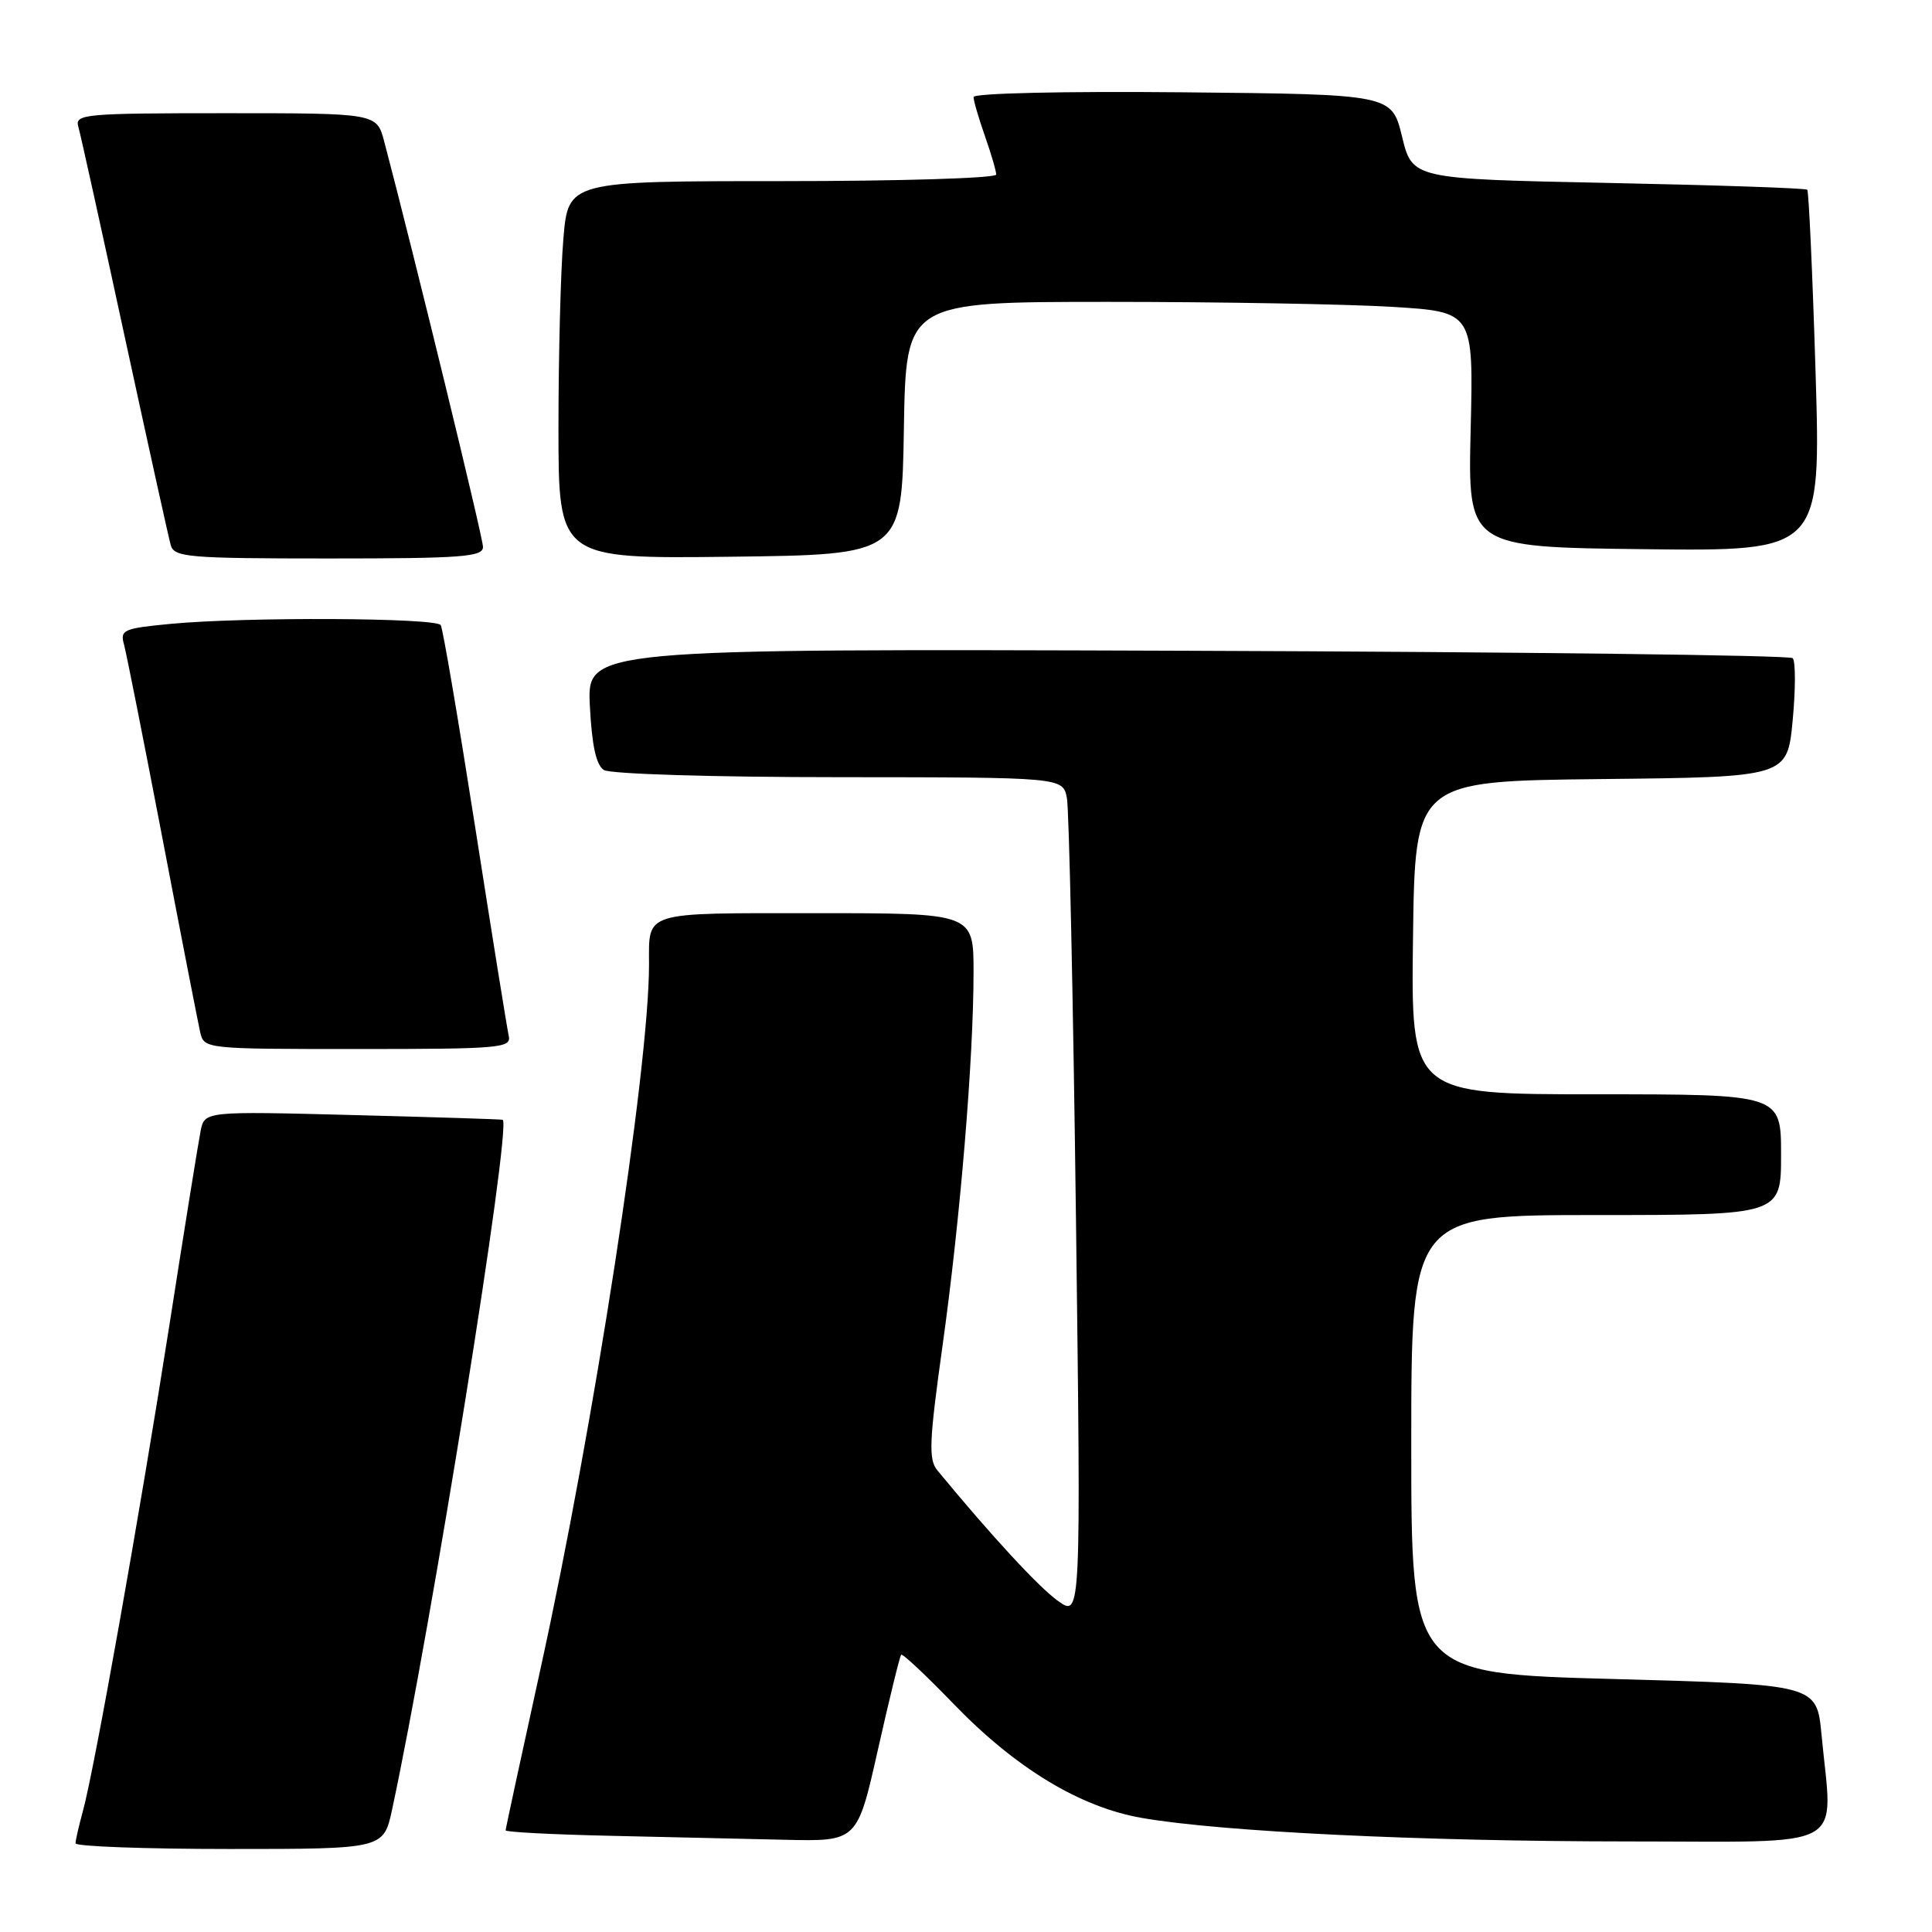 <?xml version="1.0" encoding="UTF-8" standalone="no"?>
<!DOCTYPE svg PUBLIC "-//W3C//DTD SVG 1.1//EN" "http://www.w3.org/Graphics/SVG/1.1/DTD/svg11.dtd" >
<svg xmlns="http://www.w3.org/2000/svg" xmlns:xlink="http://www.w3.org/1999/xlink" version="1.1" viewBox="0 0 256 256">
 <g >
 <path fill="currentColor"
d=" M 51.96 239.75 C 57.19 215.41 67.76 149.51 66.62 148.38 C 66.55 148.31 57.64 148.03 46.80 147.75 C 27.11 147.24 27.11 147.24 26.58 149.87 C 26.29 151.32 24.43 162.85 22.46 175.50 C 18.53 200.58 12.51 234.44 10.98 240.00 C 10.45 241.93 10.01 243.84 10.01 244.25 C 10.00 244.66 19.19 245.00 30.42 245.00 C 50.83 245.00 50.83 245.00 51.96 239.75 Z  M 116.34 231.79 C 117.85 225.08 119.23 219.44 119.41 219.26 C 119.59 219.07 122.71 222.00 126.34 225.76 C 134.58 234.30 143.12 239.47 151.33 240.89 C 161.85 242.72 188.34 243.99 215.75 244.00 C 245.43 244.00 242.83 245.44 241.36 229.85 C 240.73 223.21 240.73 223.21 213.87 222.48 C 187.00 221.75 187.00 221.75 187.00 191.37 C 187.00 161.00 187.00 161.00 211.50 161.00 C 236.00 161.00 236.00 161.00 236.00 153.00 C 236.00 145.00 236.00 145.00 211.48 145.00 C 186.96 145.00 186.96 145.00 187.23 124.25 C 187.50 103.50 187.50 103.50 212.17 103.23 C 236.83 102.97 236.83 102.97 237.54 95.44 C 237.93 91.30 237.93 87.59 237.54 87.21 C 237.15 86.82 201.05 86.38 157.31 86.23 C 77.78 85.96 77.78 85.96 78.16 93.53 C 78.43 98.79 78.99 101.38 80.02 102.03 C 80.85 102.56 94.52 102.98 111.17 102.98 C 140.84 103.00 140.84 103.00 141.37 105.75 C 141.66 107.26 142.20 132.31 142.57 161.40 C 143.24 214.31 143.24 214.31 140.19 212.13 C 137.66 210.33 131.34 203.49 124.20 194.82 C 123.02 193.39 123.12 190.99 124.89 178.32 C 127.24 161.51 129.00 140.33 129.00 128.80 C 129.00 121.00 129.00 121.00 108.11 121.00 C 84.95 121.00 86.00 120.68 86.00 127.83 C 85.99 141.65 78.69 188.99 71.58 221.31 C 69.06 232.76 67.00 242.31 67.00 242.53 C 67.00 242.76 73.19 243.08 80.75 243.25 C 88.31 243.42 98.80 243.66 104.05 243.78 C 113.60 244.00 113.60 244.00 116.34 231.79 Z  M 67.41 137.25 C 67.19 136.29 65.19 123.84 62.96 109.58 C 60.73 95.33 58.68 83.29 58.40 82.83 C 57.79 81.85 32.52 81.73 22.67 82.66 C 16.35 83.26 15.89 83.46 16.43 85.40 C 16.75 86.56 19.03 98.07 21.51 111.00 C 23.98 123.93 26.24 135.51 26.52 136.75 C 27.04 138.99 27.10 139.00 47.43 139.00 C 66.33 139.00 67.78 138.87 67.41 137.25 Z  M 64.00 72.47 C 64.00 71.23 54.89 33.84 50.91 18.75 C 49.92 15.00 49.92 15.00 29.89 15.00 C 11.29 15.00 9.90 15.12 10.37 16.75 C 10.65 17.71 13.41 30.20 16.50 44.50 C 19.60 58.80 22.35 71.29 22.63 72.25 C 23.09 73.84 24.97 74.00 43.57 74.00 C 61.25 74.00 64.00 73.79 64.00 72.47 Z  M 119.77 56.75 C 120.05 40.00 120.05 40.00 146.87 40.00 C 161.62 40.00 178.54 40.30 184.47 40.66 C 195.25 41.32 195.25 41.32 194.87 56.91 C 194.50 72.50 194.50 72.50 217.90 72.77 C 241.29 73.04 241.29 73.04 240.57 49.27 C 240.17 36.20 239.67 25.34 239.47 25.14 C 239.27 24.93 227.41 24.53 213.12 24.24 C 187.14 23.71 187.14 23.71 185.78 18.10 C 184.41 12.50 184.41 12.50 156.70 12.23 C 140.98 12.08 129.00 12.35 129.00 12.86 C 129.00 13.35 129.68 15.66 130.50 18.00 C 131.32 20.34 132.00 22.64 132.00 23.13 C 132.00 23.61 119.24 24.00 103.65 24.00 C 75.29 24.00 75.29 24.00 74.65 31.65 C 74.29 35.86 74.00 47.12 74.00 56.67 C 74.00 74.04 74.00 74.04 96.75 73.77 C 119.50 73.50 119.50 73.50 119.77 56.75 Z "/>
</g>
</svg>